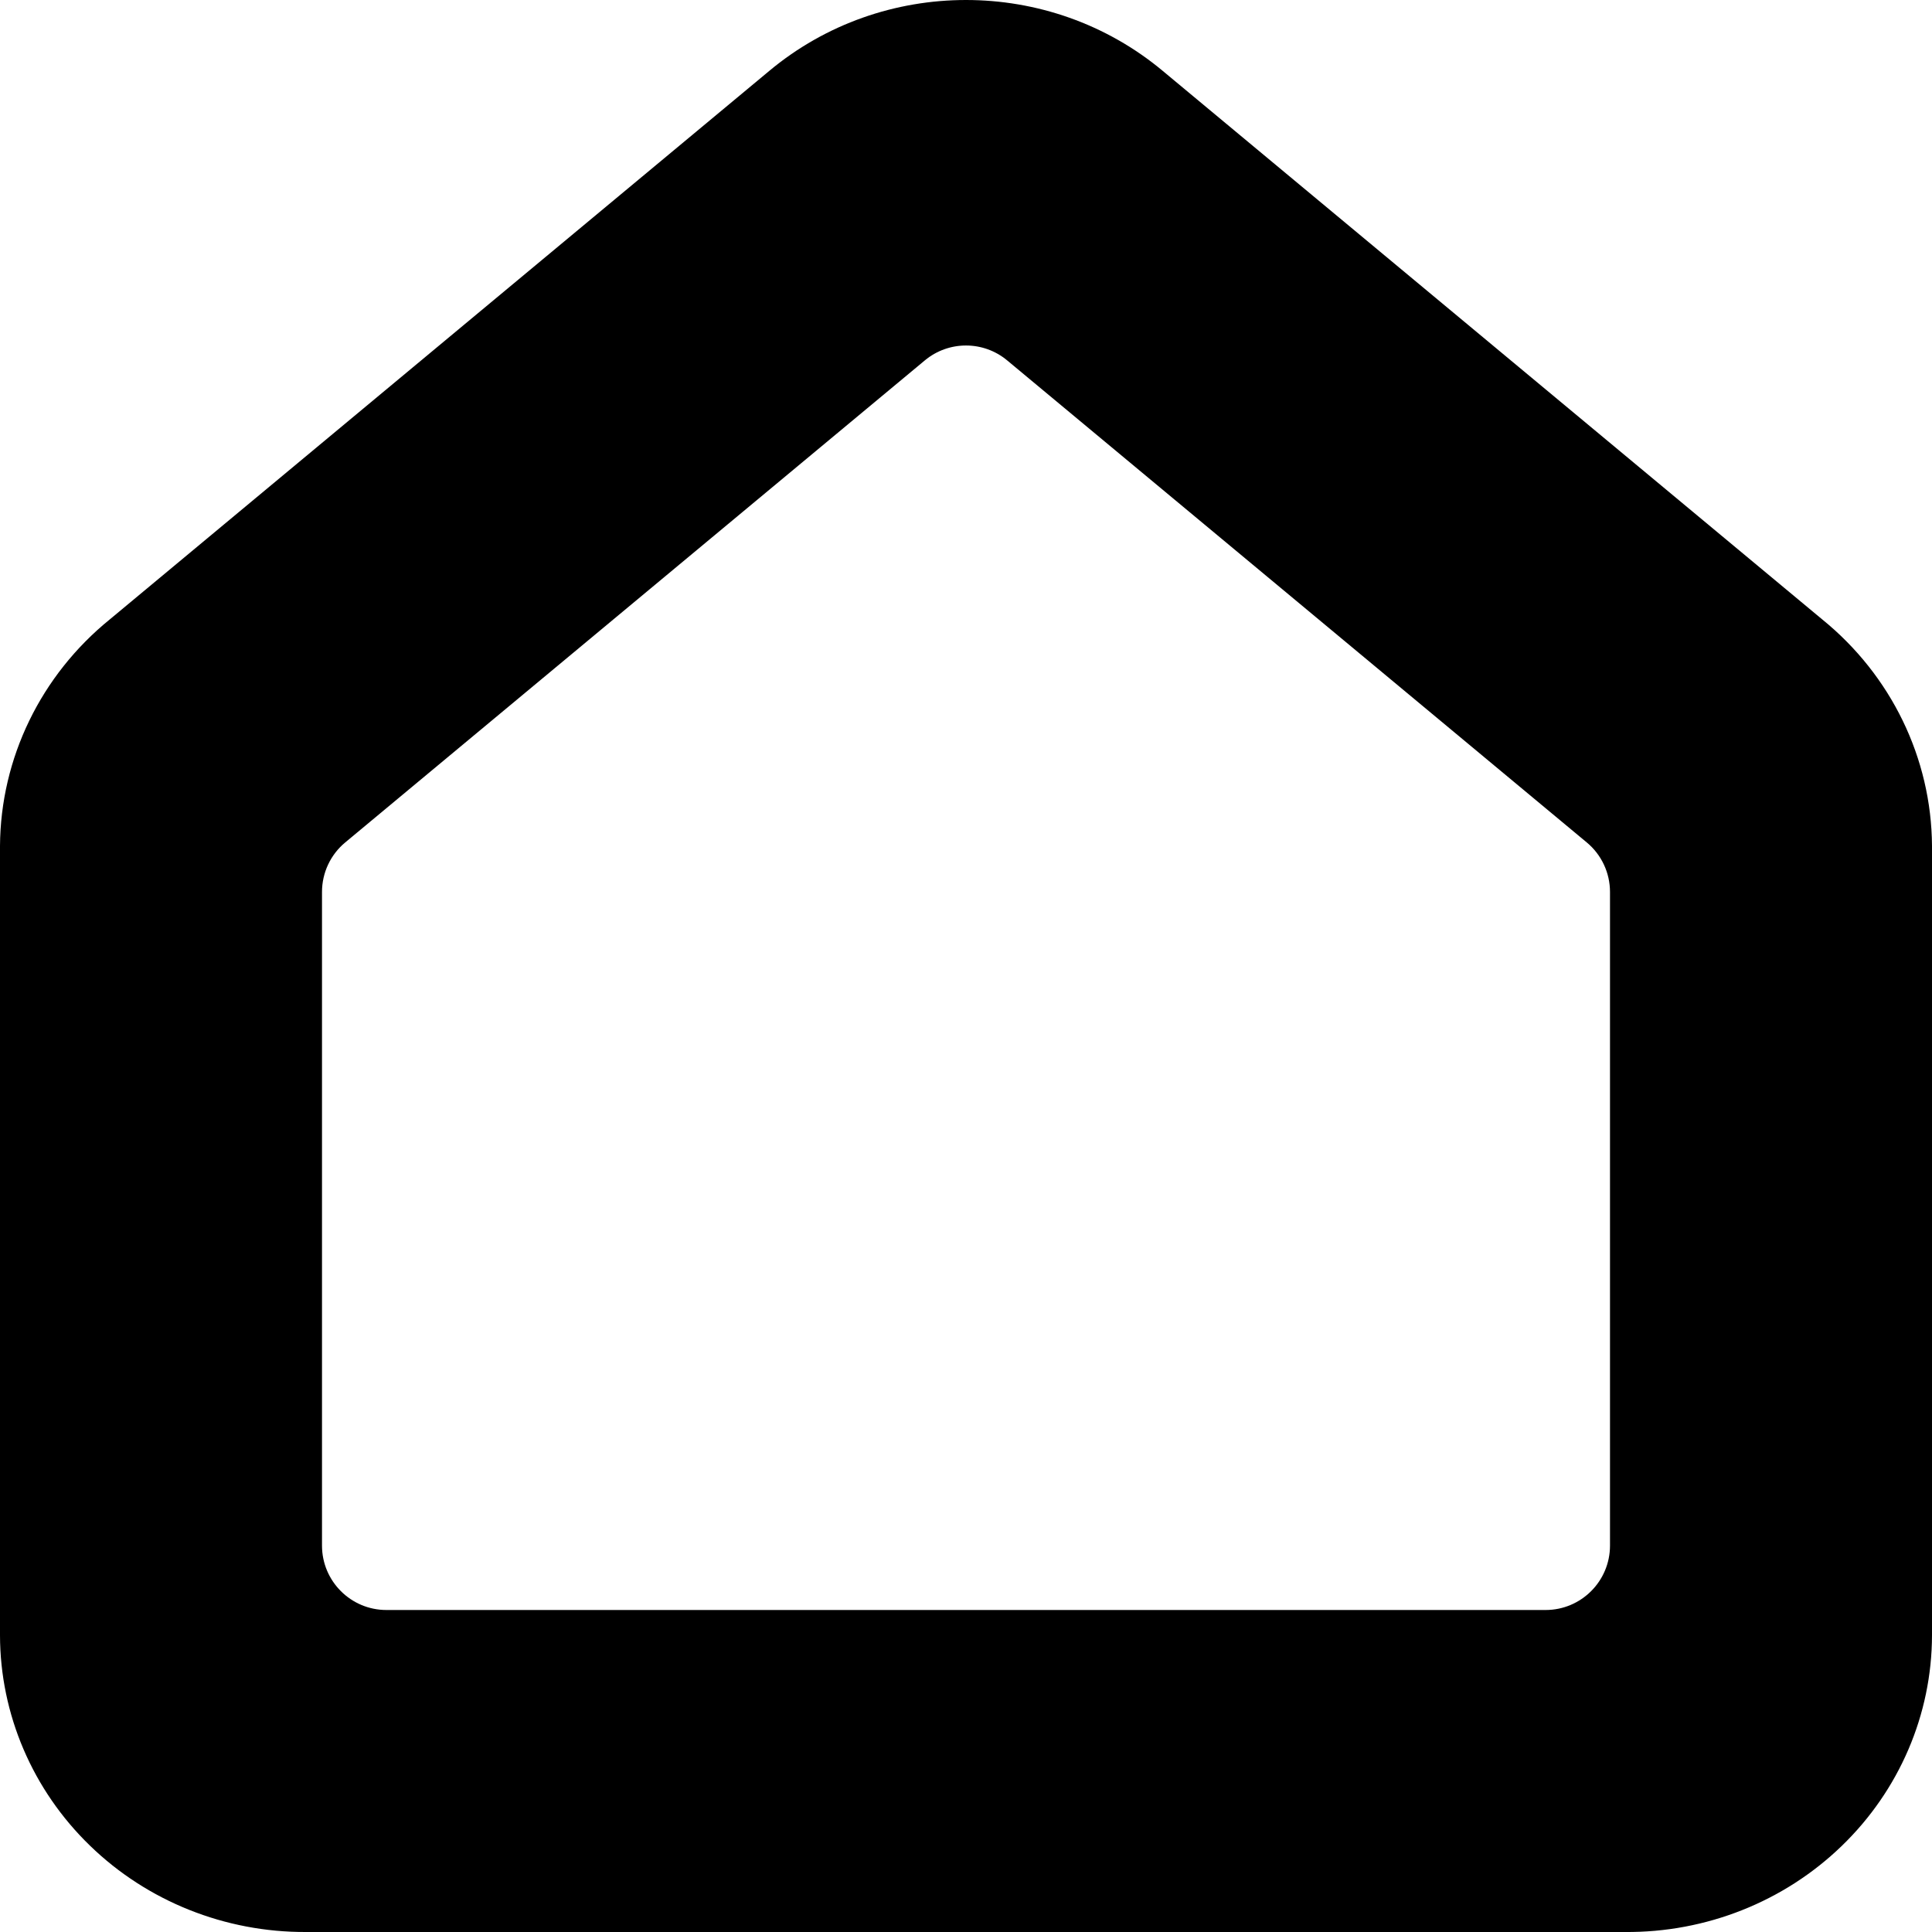 <?xml version="1.0" encoding="UTF-8"?>
<svg width="30px" height="30px" viewBox="0 0 30 30" version="1.1" xmlns="http://www.w3.org/2000/svg" xmlns:xlink="http://www.w3.org/1999/xlink">
    <!-- Generator: Sketch 57.1 (83088) - https://sketch.com -->
    <title>Path</title>
    <desc>Created with Sketch.</desc>
    <g id="Page-1" stroke="none" stroke-width="1" fill="none" fill-rule="evenodd">
        <g id="Artboard" fill="#000000" fill-rule="nonzero">
            <path d="M25.23,30 L4.753,30 C3.496,30.006 2.288,29.524 1.397,28.659 C0.505,27.795 0.002,26.619 0,25.392 L0,13.134 C0.009,11.773 0.634,10.486 1.706,9.617 L11.945,1.101 C13.704,-0.367 16.296,-0.367 18.055,1.101 L28.294,9.617 C29.366,10.486 29.991,11.773 30,13.134 L30,25.392 C29.998,26.622 29.493,27.8 28.597,28.665 C27.702,29.53 26.49,30.011 25.23,30 Z M24.64,13.082 L15.639,5.596 C15.269,5.288 14.731,5.288 14.361,5.596 L5.361,13.081 C5.132,13.271 5,13.553 5,13.85 L5,24 C5,24.552 5.448,25 6,25 L24,25 C24.552,25 25,24.552 25,24 L25,13.851 C25,13.553 24.868,13.272 24.64,13.082 Z" id="Path"></path>
        </g>
    </g>
</svg>